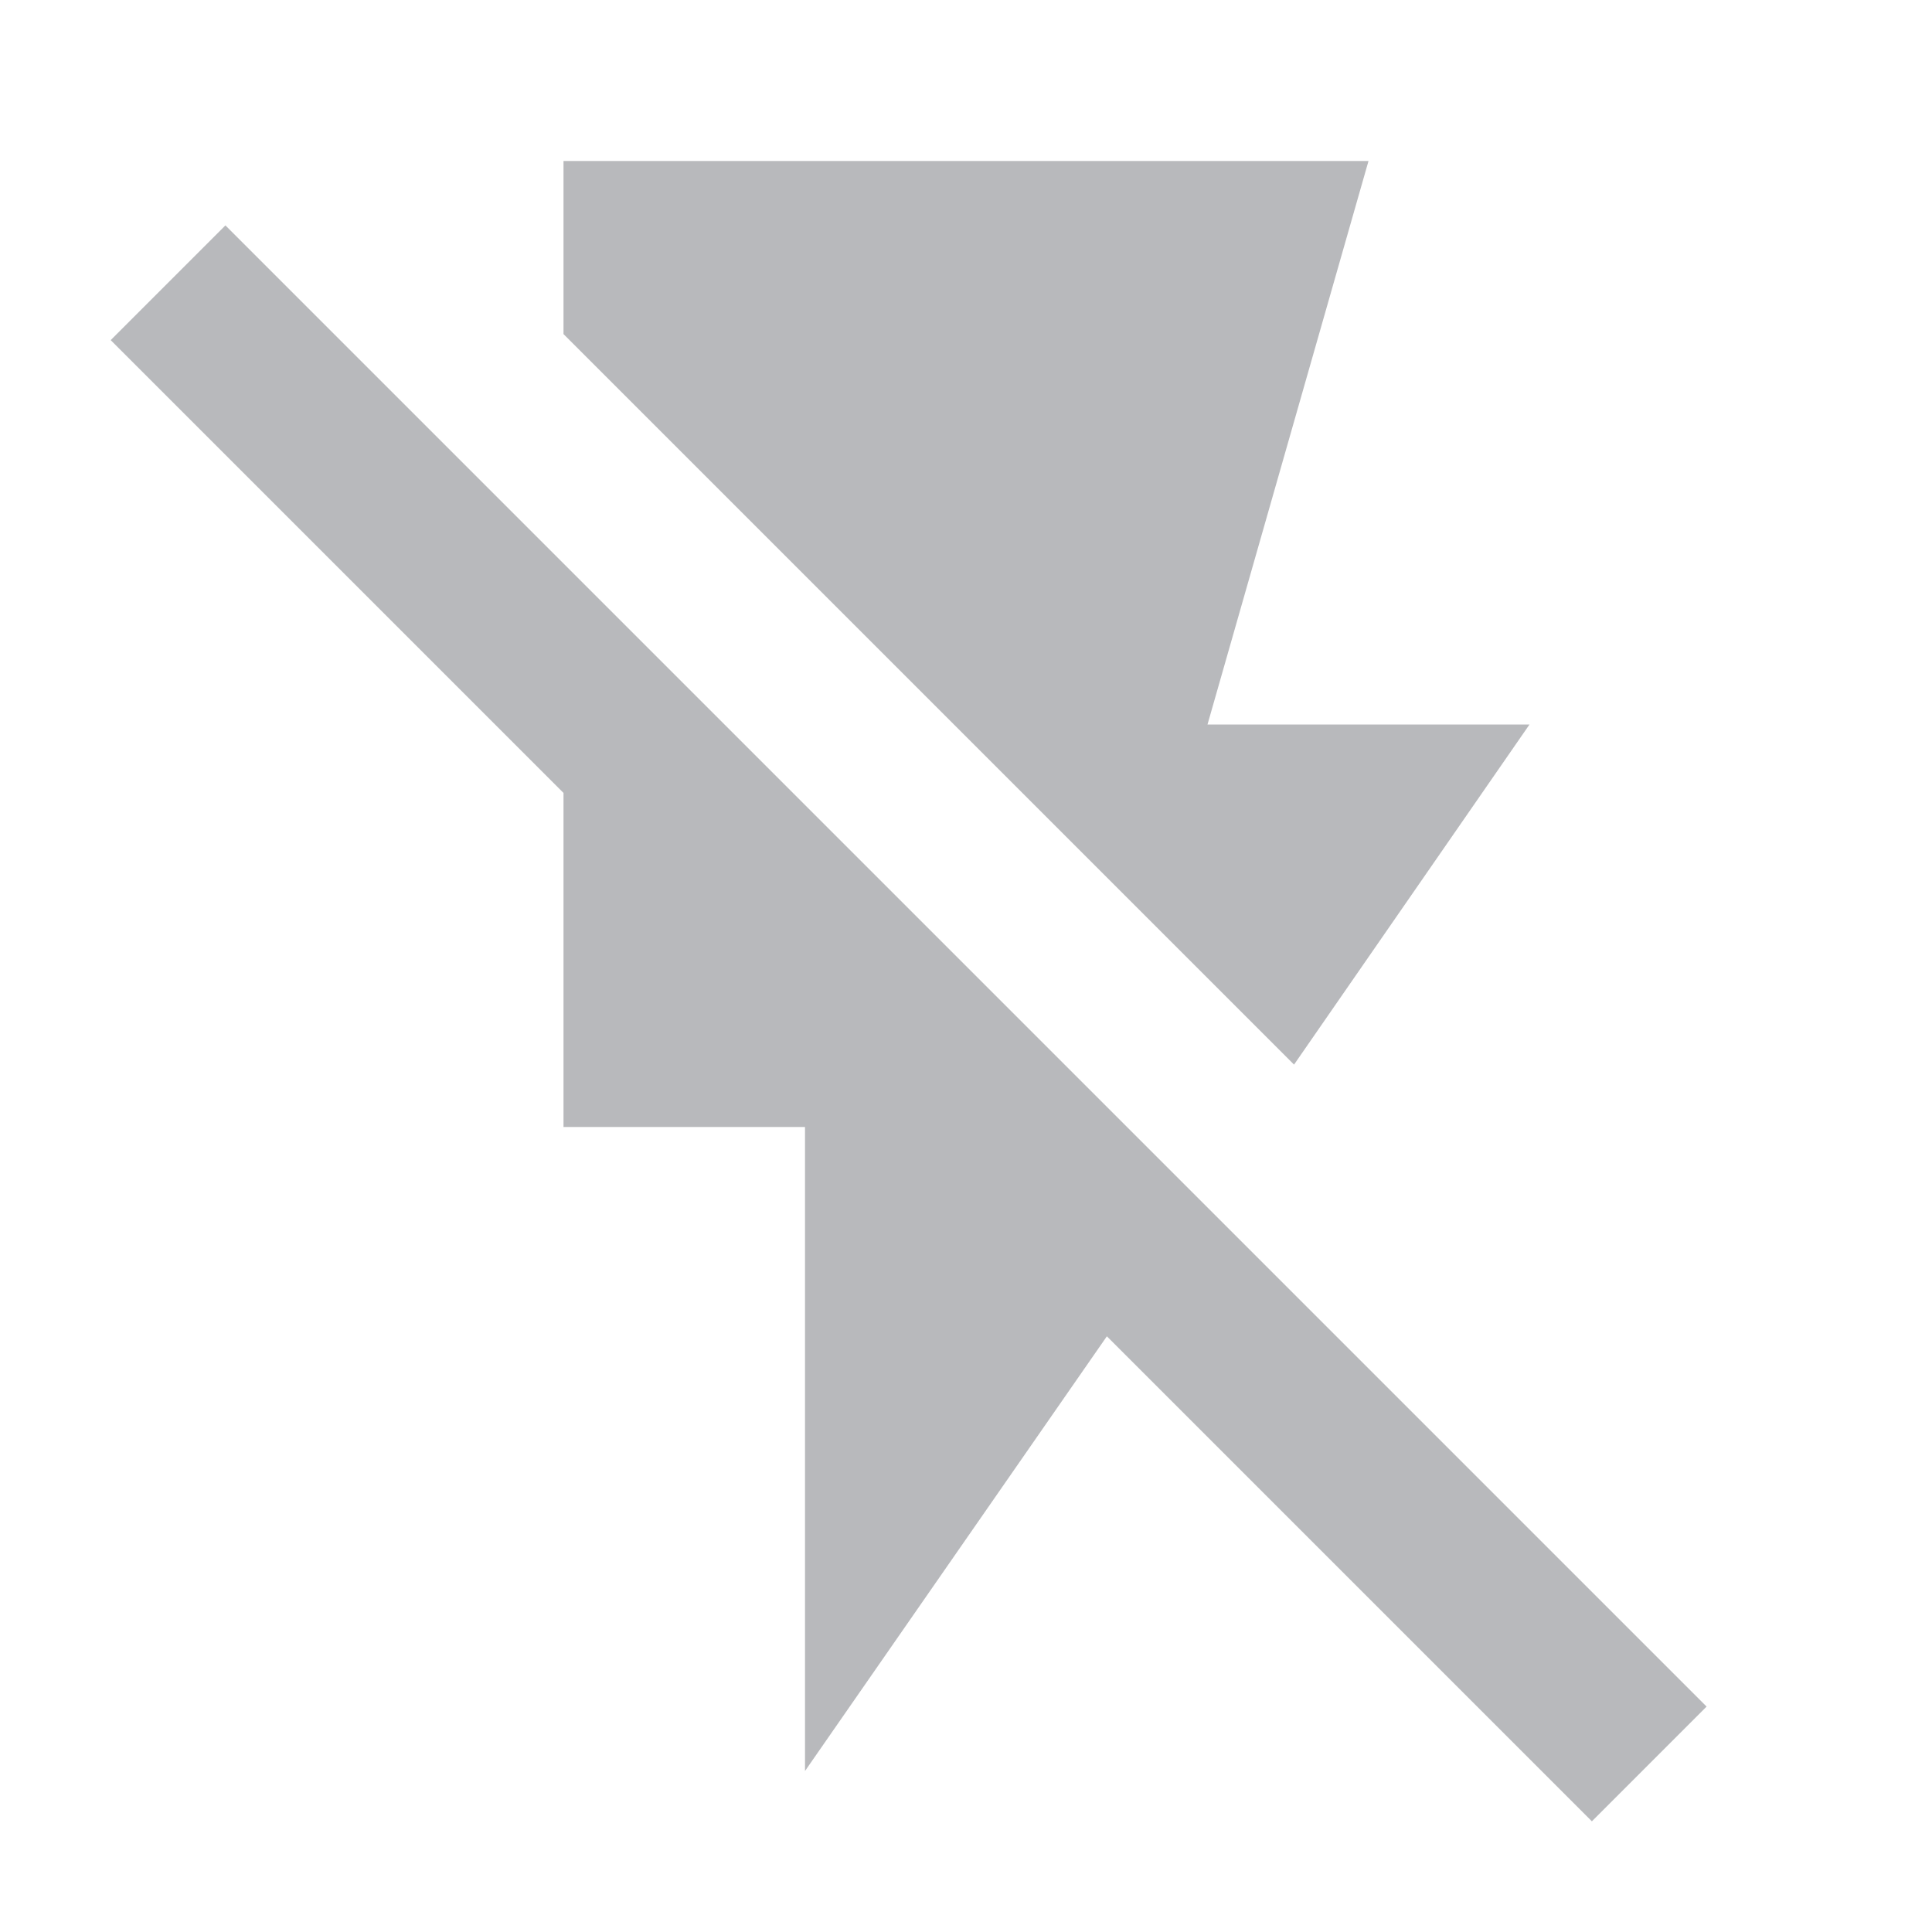 <svg width="24" height="24" viewBox="0 0 24 24" fill="none" xmlns="http://www.w3.org/2000/svg">
    <path d="M7 2H17L15 9H19L16.075 13.225L7 4.15V2ZM10 22V14H7V9.85L1.375 4.225L2.8 2.8L21.2 21.2L19.775 22.625L13.75 16.6L10 22Z" fill="#B8B9BC"/>
</svg>
